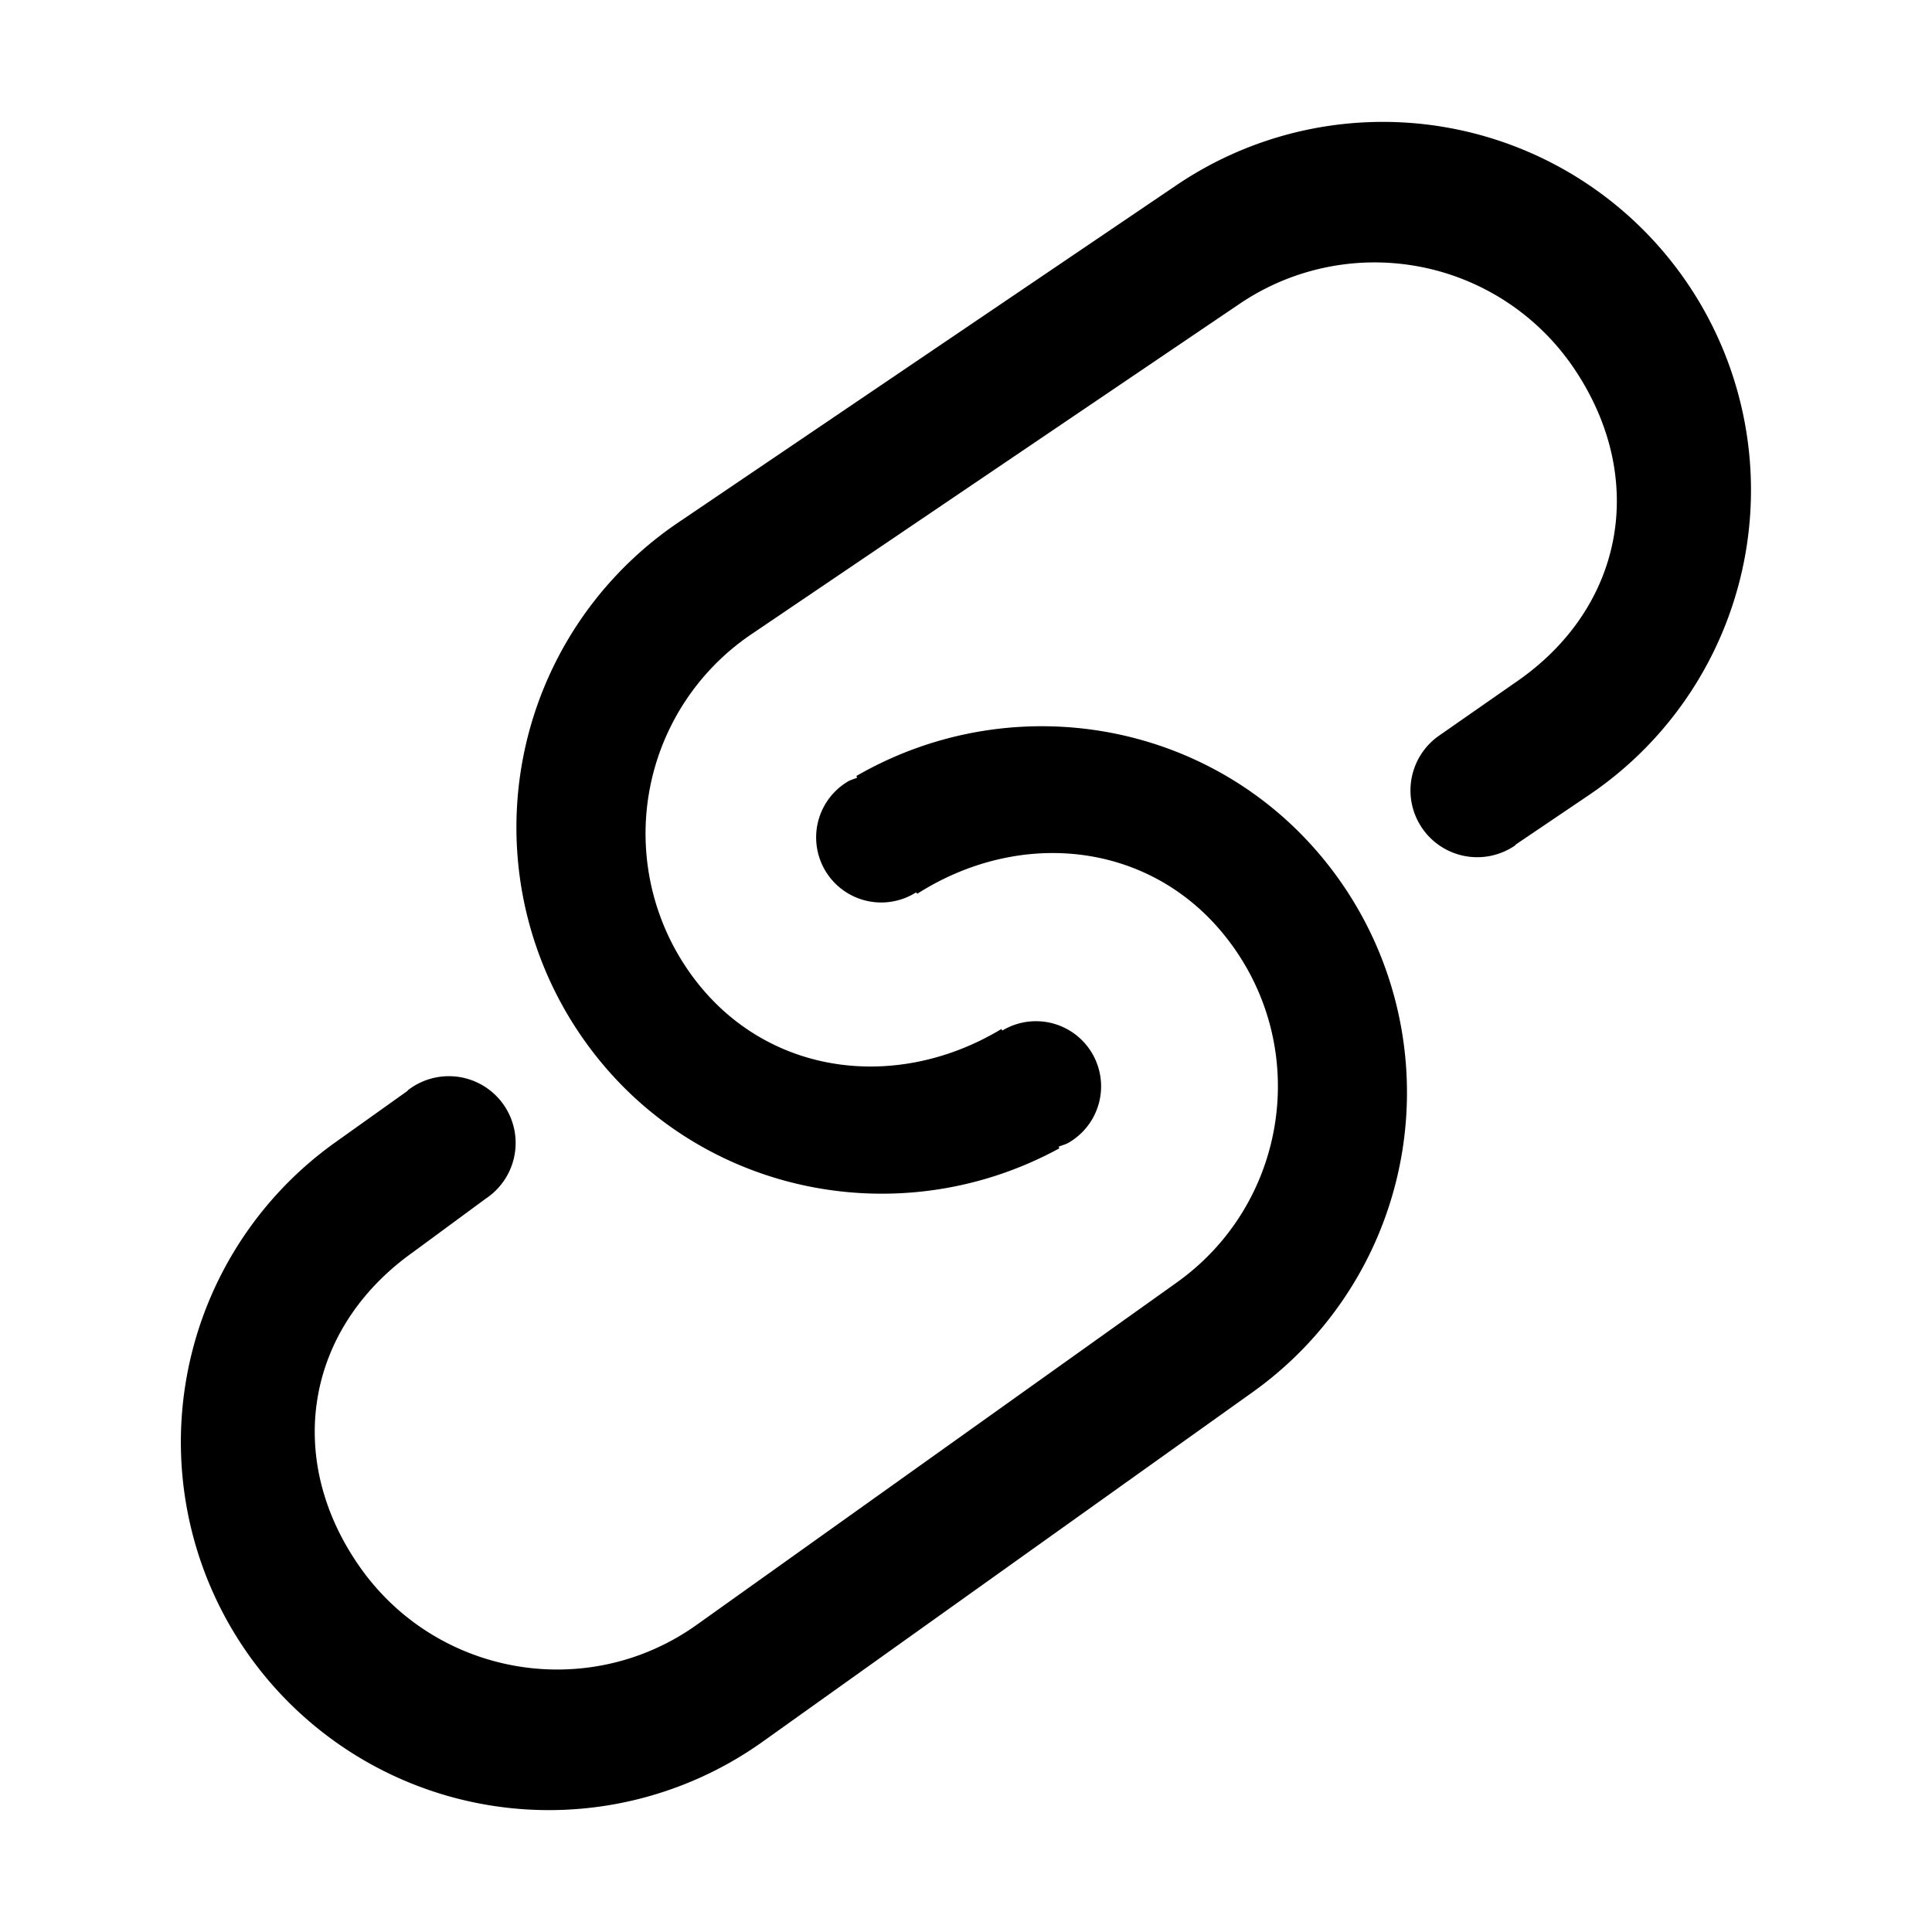 <svg xmlns="http://www.w3.org/2000/svg" xmlns:xlink="http://www.w3.org/1999/xlink" width="200" height="200" class="icon" p-id="5402" t="1552119450275" version="1.1" viewBox="0 0 1024 1024"><defs><style type="text/css"/></defs><path d="M894.528 150.4a195.072 195.072 0 0 0-270.912-52.288L359.424 276.992a195.072 195.072 0 0 0-52.16 270.912c56.768 83.904 167.04 108.288 254.208 60.736l-0.384-0.832c1.92-0.896 3.904-1.216 5.76-2.432a34.496 34.496 0 1 0-35.52-59.2H531.2l-0.448-0.768c-57.344 34.56-128.64 24.128-166.656-32.064a127.552 127.552 0 0 1 34.112-177.152l258.816-175.168a127.552 127.552 0 0 1 177.152 34.112c39.488 58.368 26.816 127.488-31.552 166.976l-39.488 27.52a35.392 35.392 0 1 0 39.68 58.624c0.32-0.192 0.448-0.576 0.768-0.768l38.72-26.176a195.072 195.072 0 0 0 52.224-270.912z" p-id="5403"/><path d="M453.888 411.328l0.448 0.832c-1.92 0.896-3.968 1.28-5.76 2.56a34.496 34.496 0 1 0 36.992 58.24l0.064 0.128 0.512 0.64c56.448-35.968 128-27.264 167.424 28.032 40.96 57.344 27.584 136.96-29.76 177.92L369.28 861.184c-57.344 40.896-136.96 27.52-177.92-29.76-40.896-57.344-29.952-126.784 27.456-167.68l38.784-28.544a35.392 35.392 0 1 0-41.088-57.6c-0.32 0.192-0.448 0.576-0.768 0.768l-38.08 27.136a195.072 195.072 0 0 0 226.56 317.632l259.712-185.28a195.072 195.072 0 0 0 45.504-272.128c-58.816-82.432-169.6-104.064-255.616-54.4z" p-id="5404"/></svg>